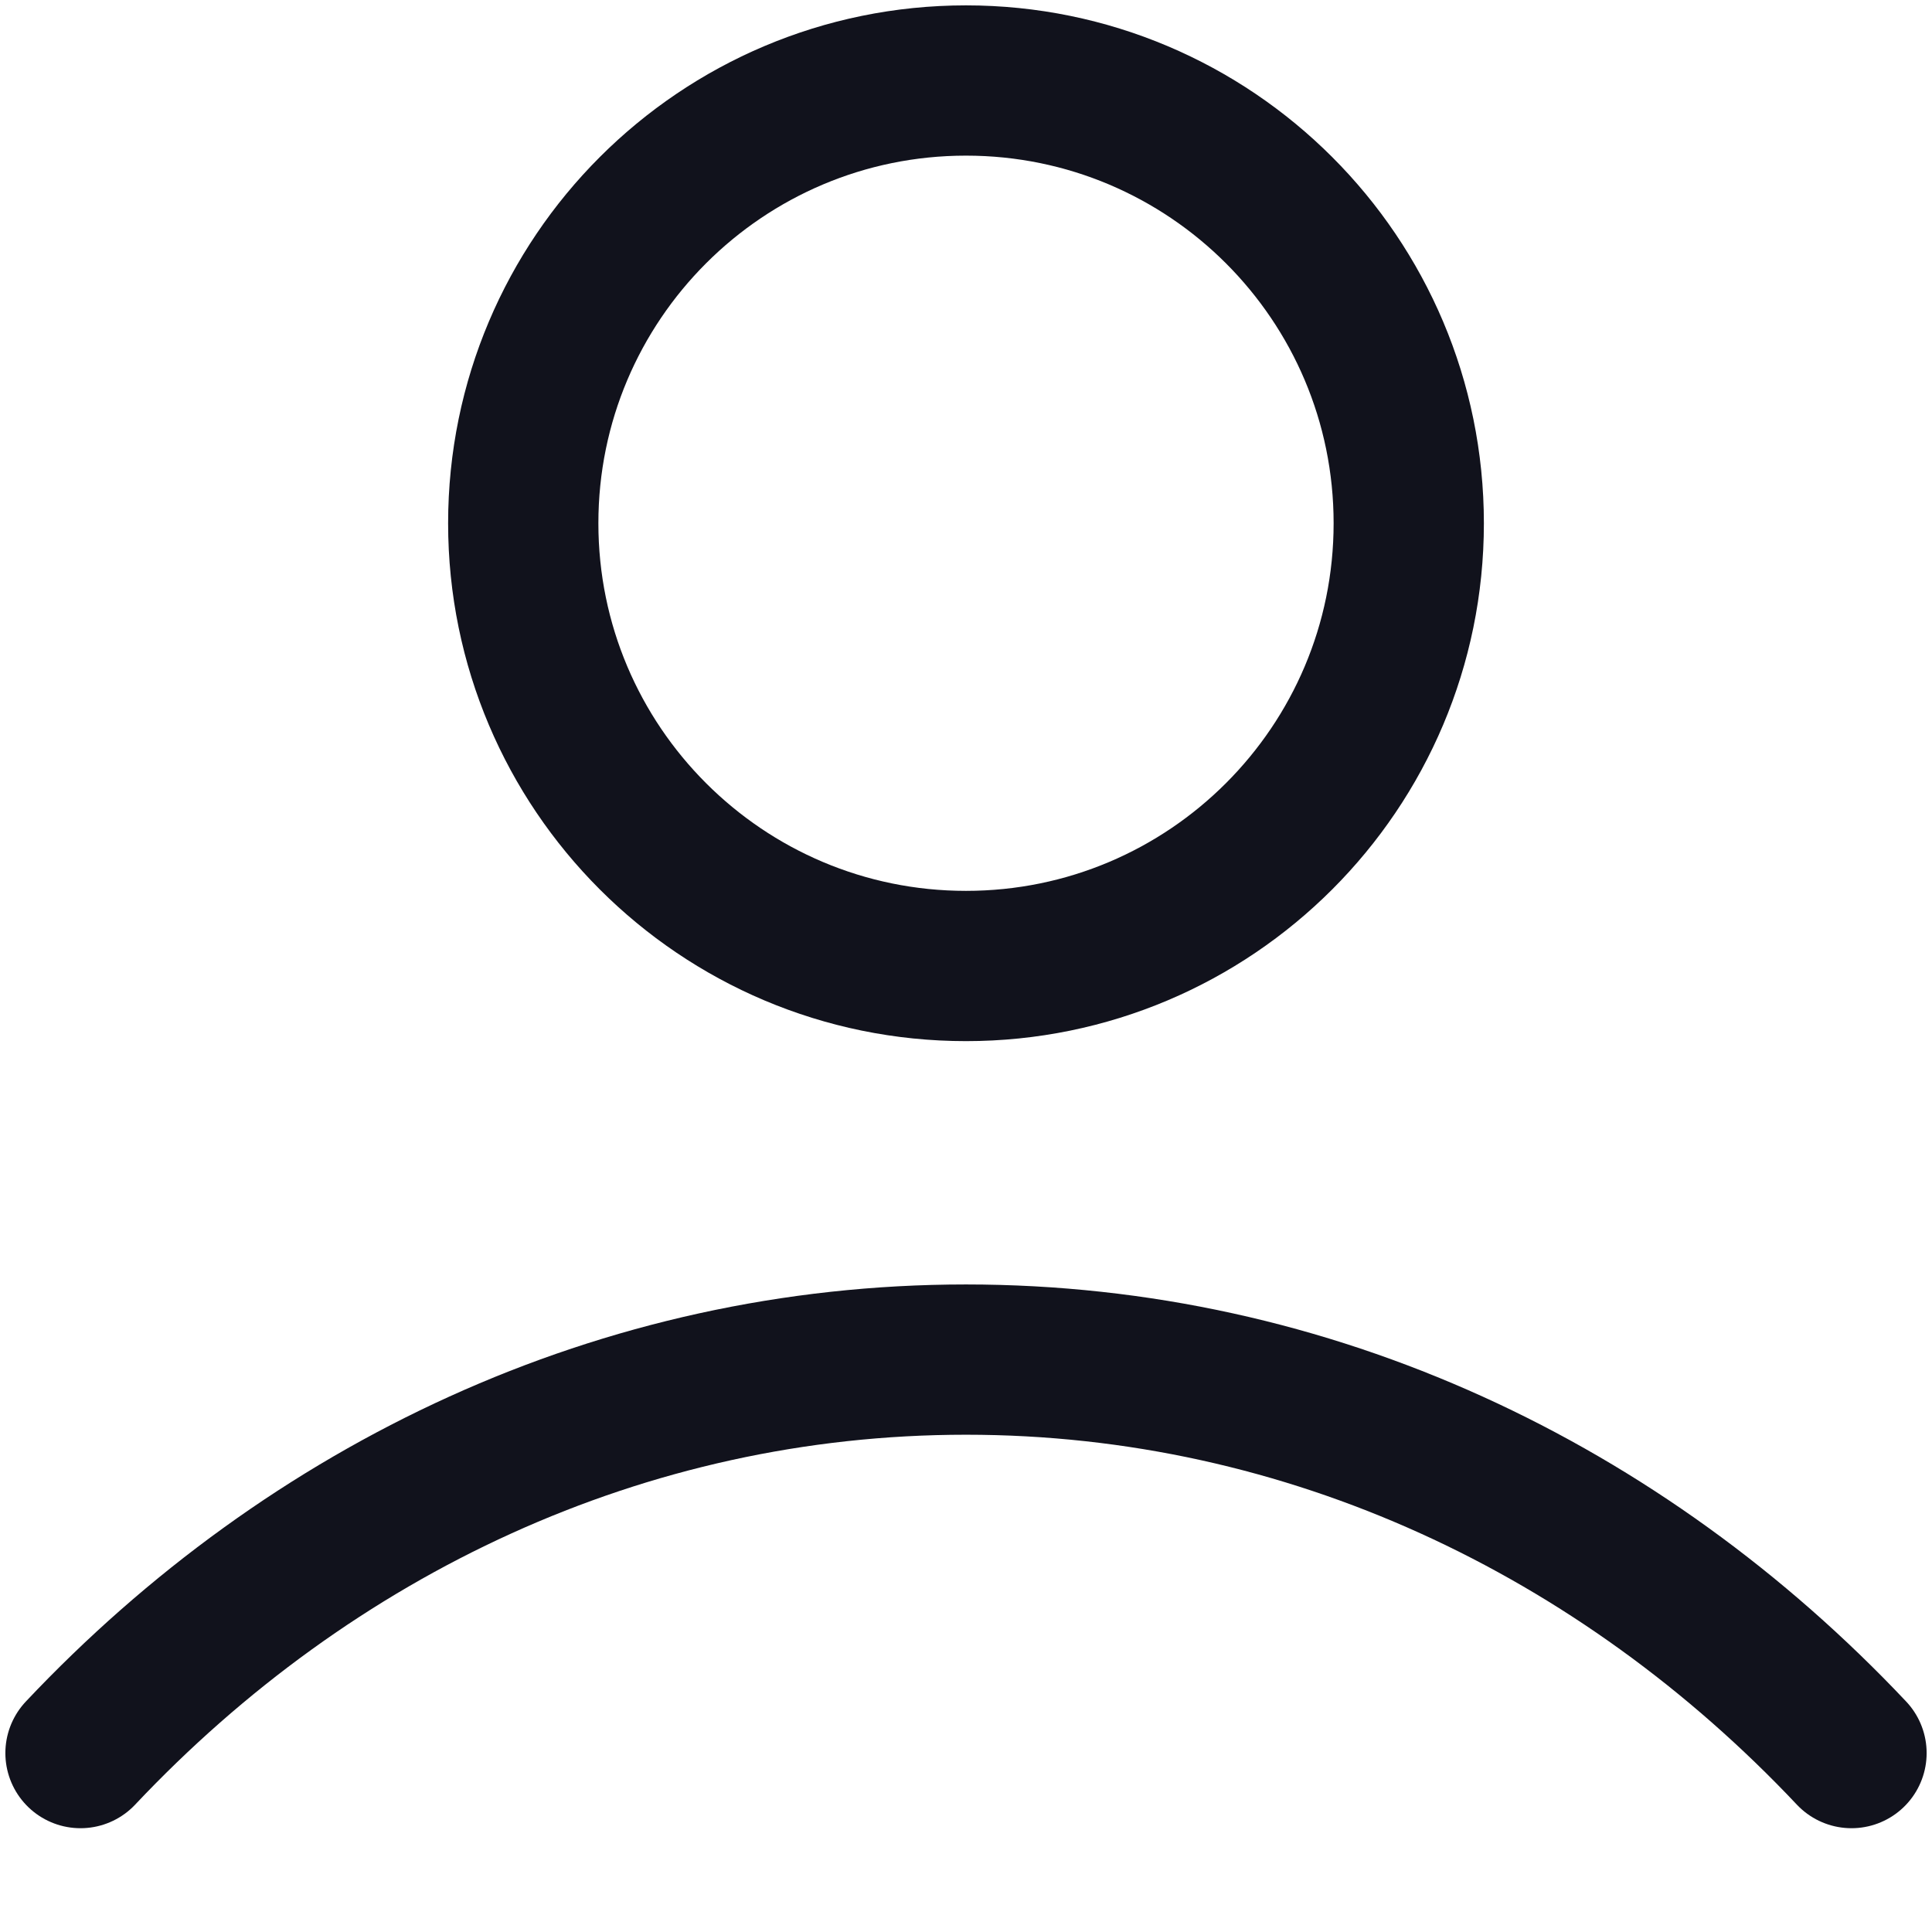 <svg width="18" height="18" viewBox="0 0 18 18" fill="none" xmlns="http://www.w3.org/2000/svg">
<path d="M0.75 16.333C2.891 14.062 5.798 12.667 9 12.667C12.202 12.667 15.109 14.062 17.25 16.333M13.125 4.875C13.125 7.153 11.278 9 9 9C6.722 9 4.875 7.153 4.875 4.875C4.875 2.597 6.722 0.75 9 0.75C11.278 0.75 13.125 2.597 13.125 4.875Z" stroke="#11121C" stroke-width="1.4" stroke-linecap="round" stroke-linejoin="round"/>
</svg>
